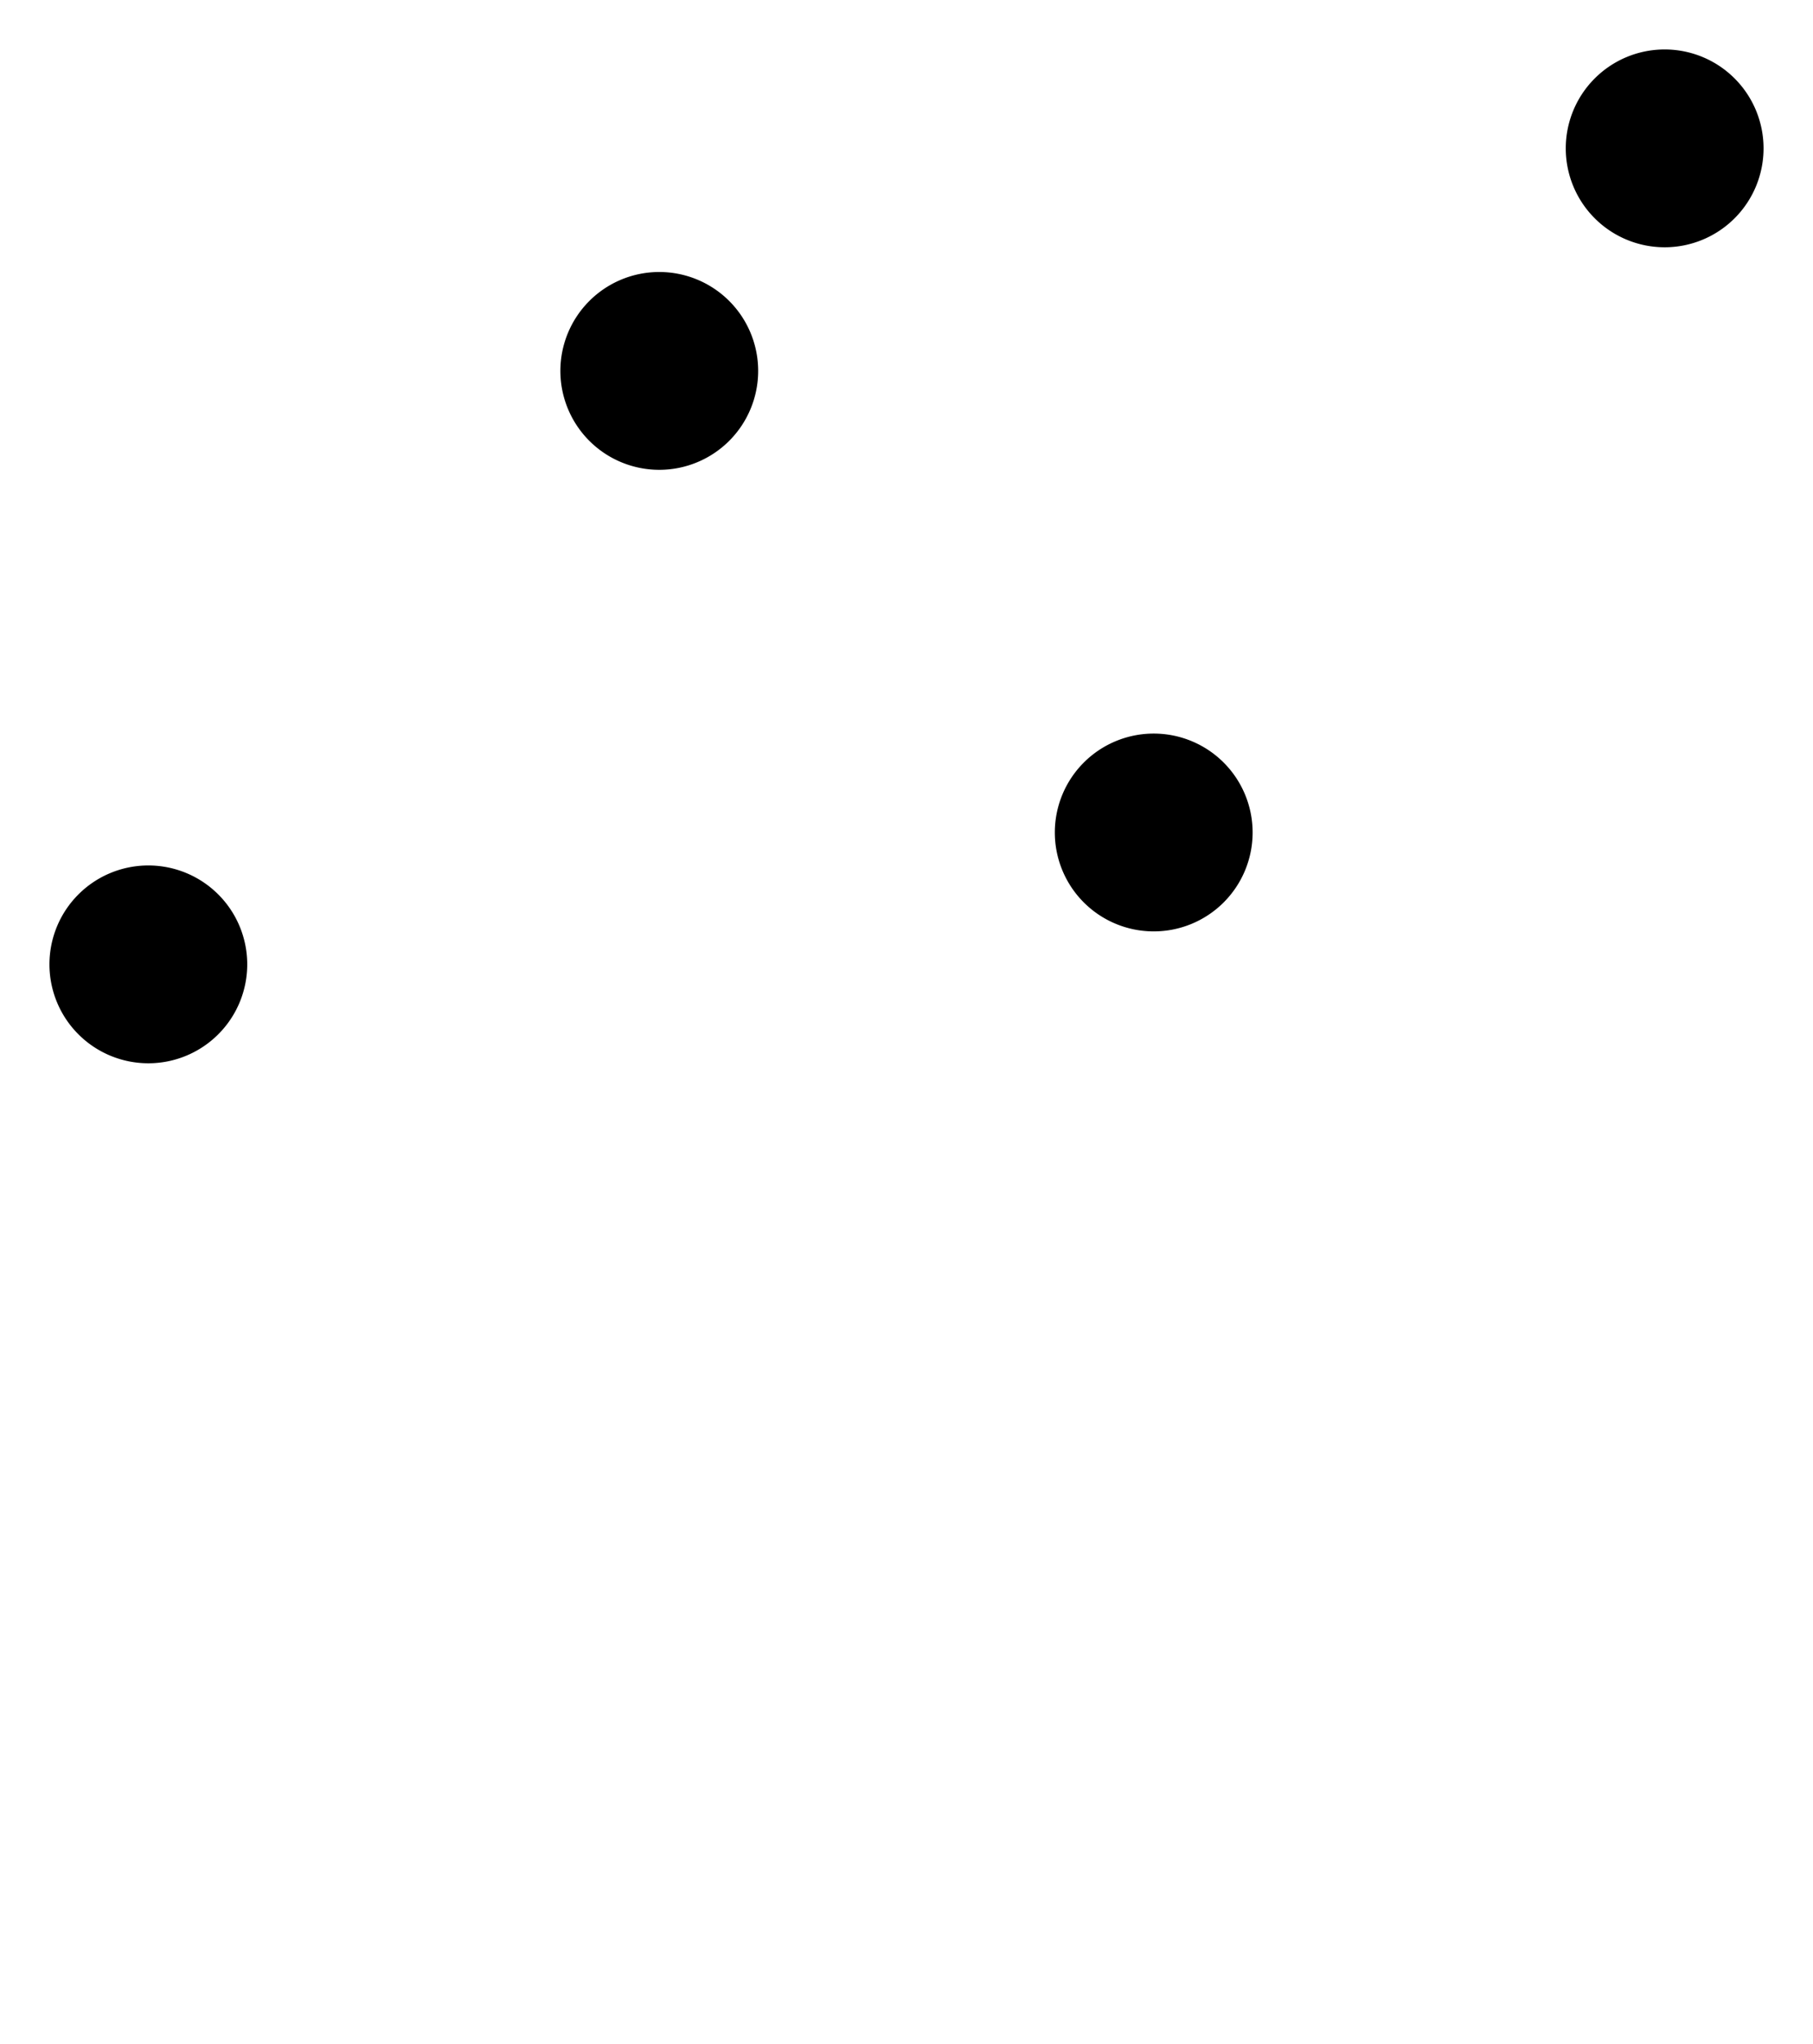 <svg viewBox="0 0 220 248">
    <path d="M202 101v141m-62-61v61M80 133v109m-62-37v37M194.5 27.5 148 91.268M90.5 54.5l40 39m-60-39-44 51M18 105a12 12 0 1 1-12 12 12 12 0 0 1 12-12Zm62-72a12 12 0 1 1-12 12 12 12 0 0 1 12-12Zm60 56a12 12 0 1 1-12 12 12 12 0 0 1 12-12Zm62-83a12 12 0 1 1-12 12 12 12 0 0 1 12-12Z"/>
</svg>
